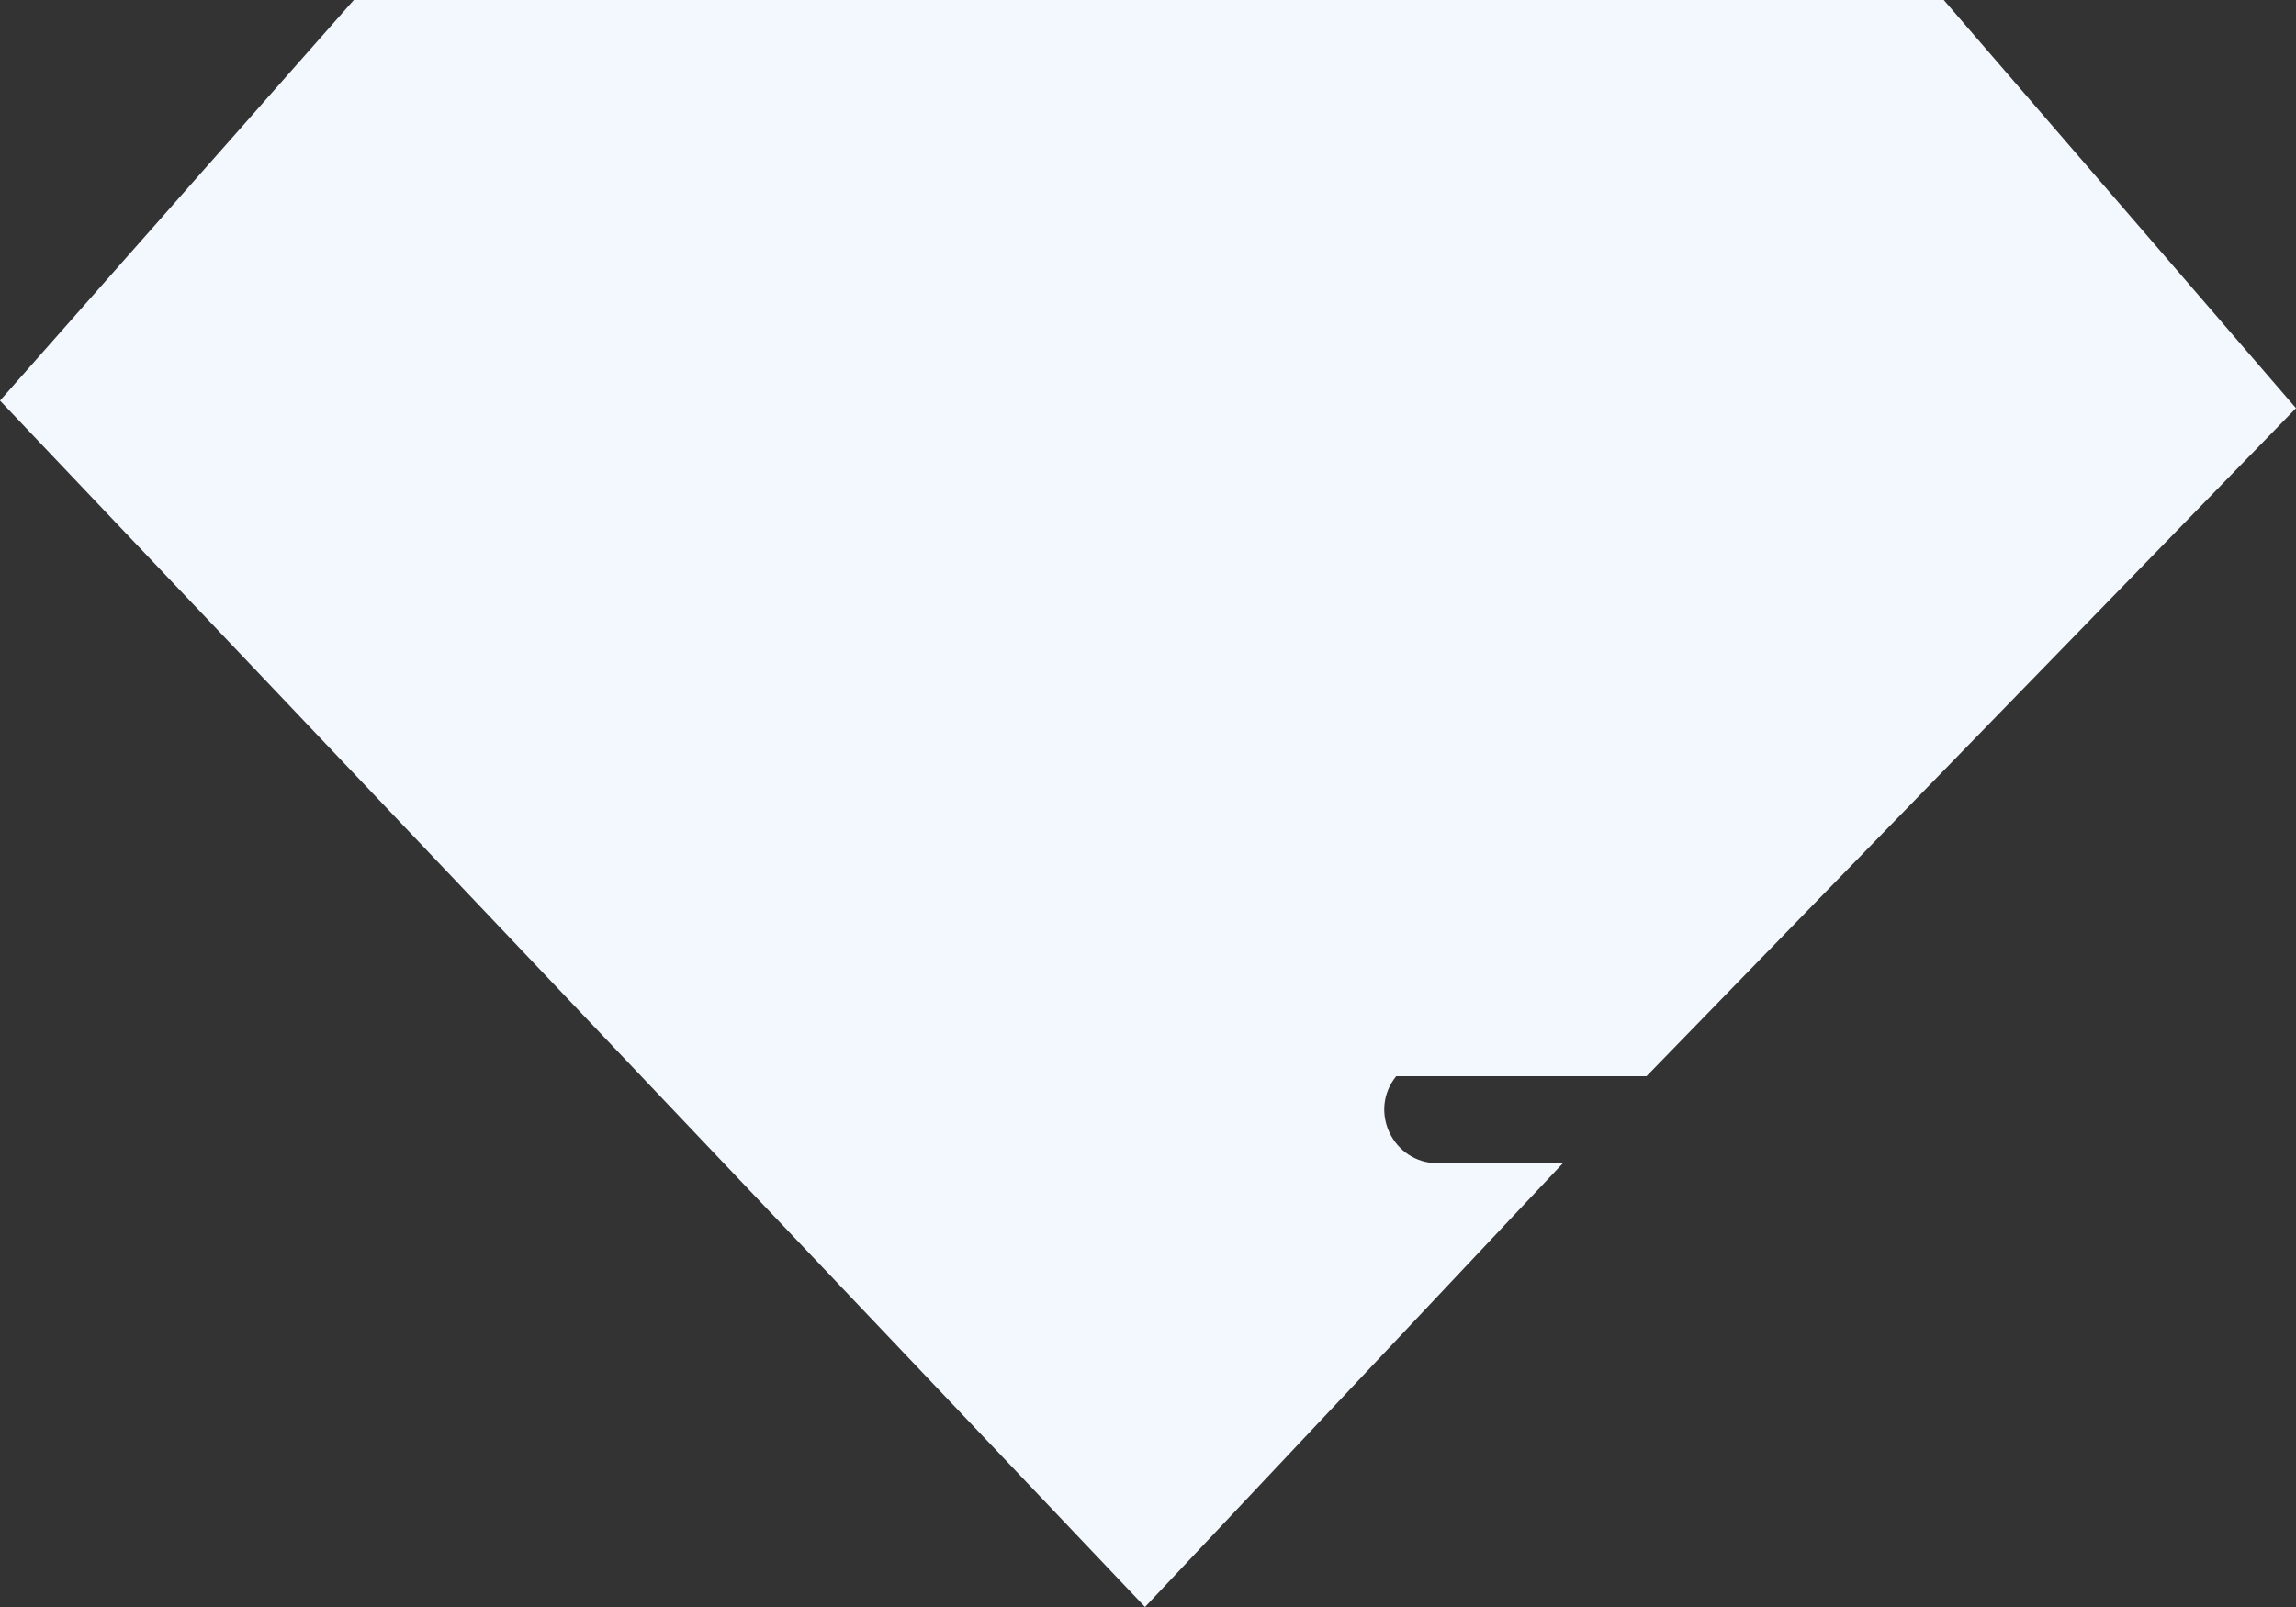 <svg width="10" height="7" viewBox="0 0 10 7" fill="none" xmlns="http://www.w3.org/2000/svg">
<rect x="0" y="0" width="10" height="7" fill="#333333" stroke="none"/>
<path d="M8.466 0H1.541L0 1.745L4.987 7L6.807 5.067H6.262C6.067 5.067 5.958 4.84 6.081 4.688H7.171L10 1.778L8.466 0Z" fill="#F2F8FD"/>
</svg>
